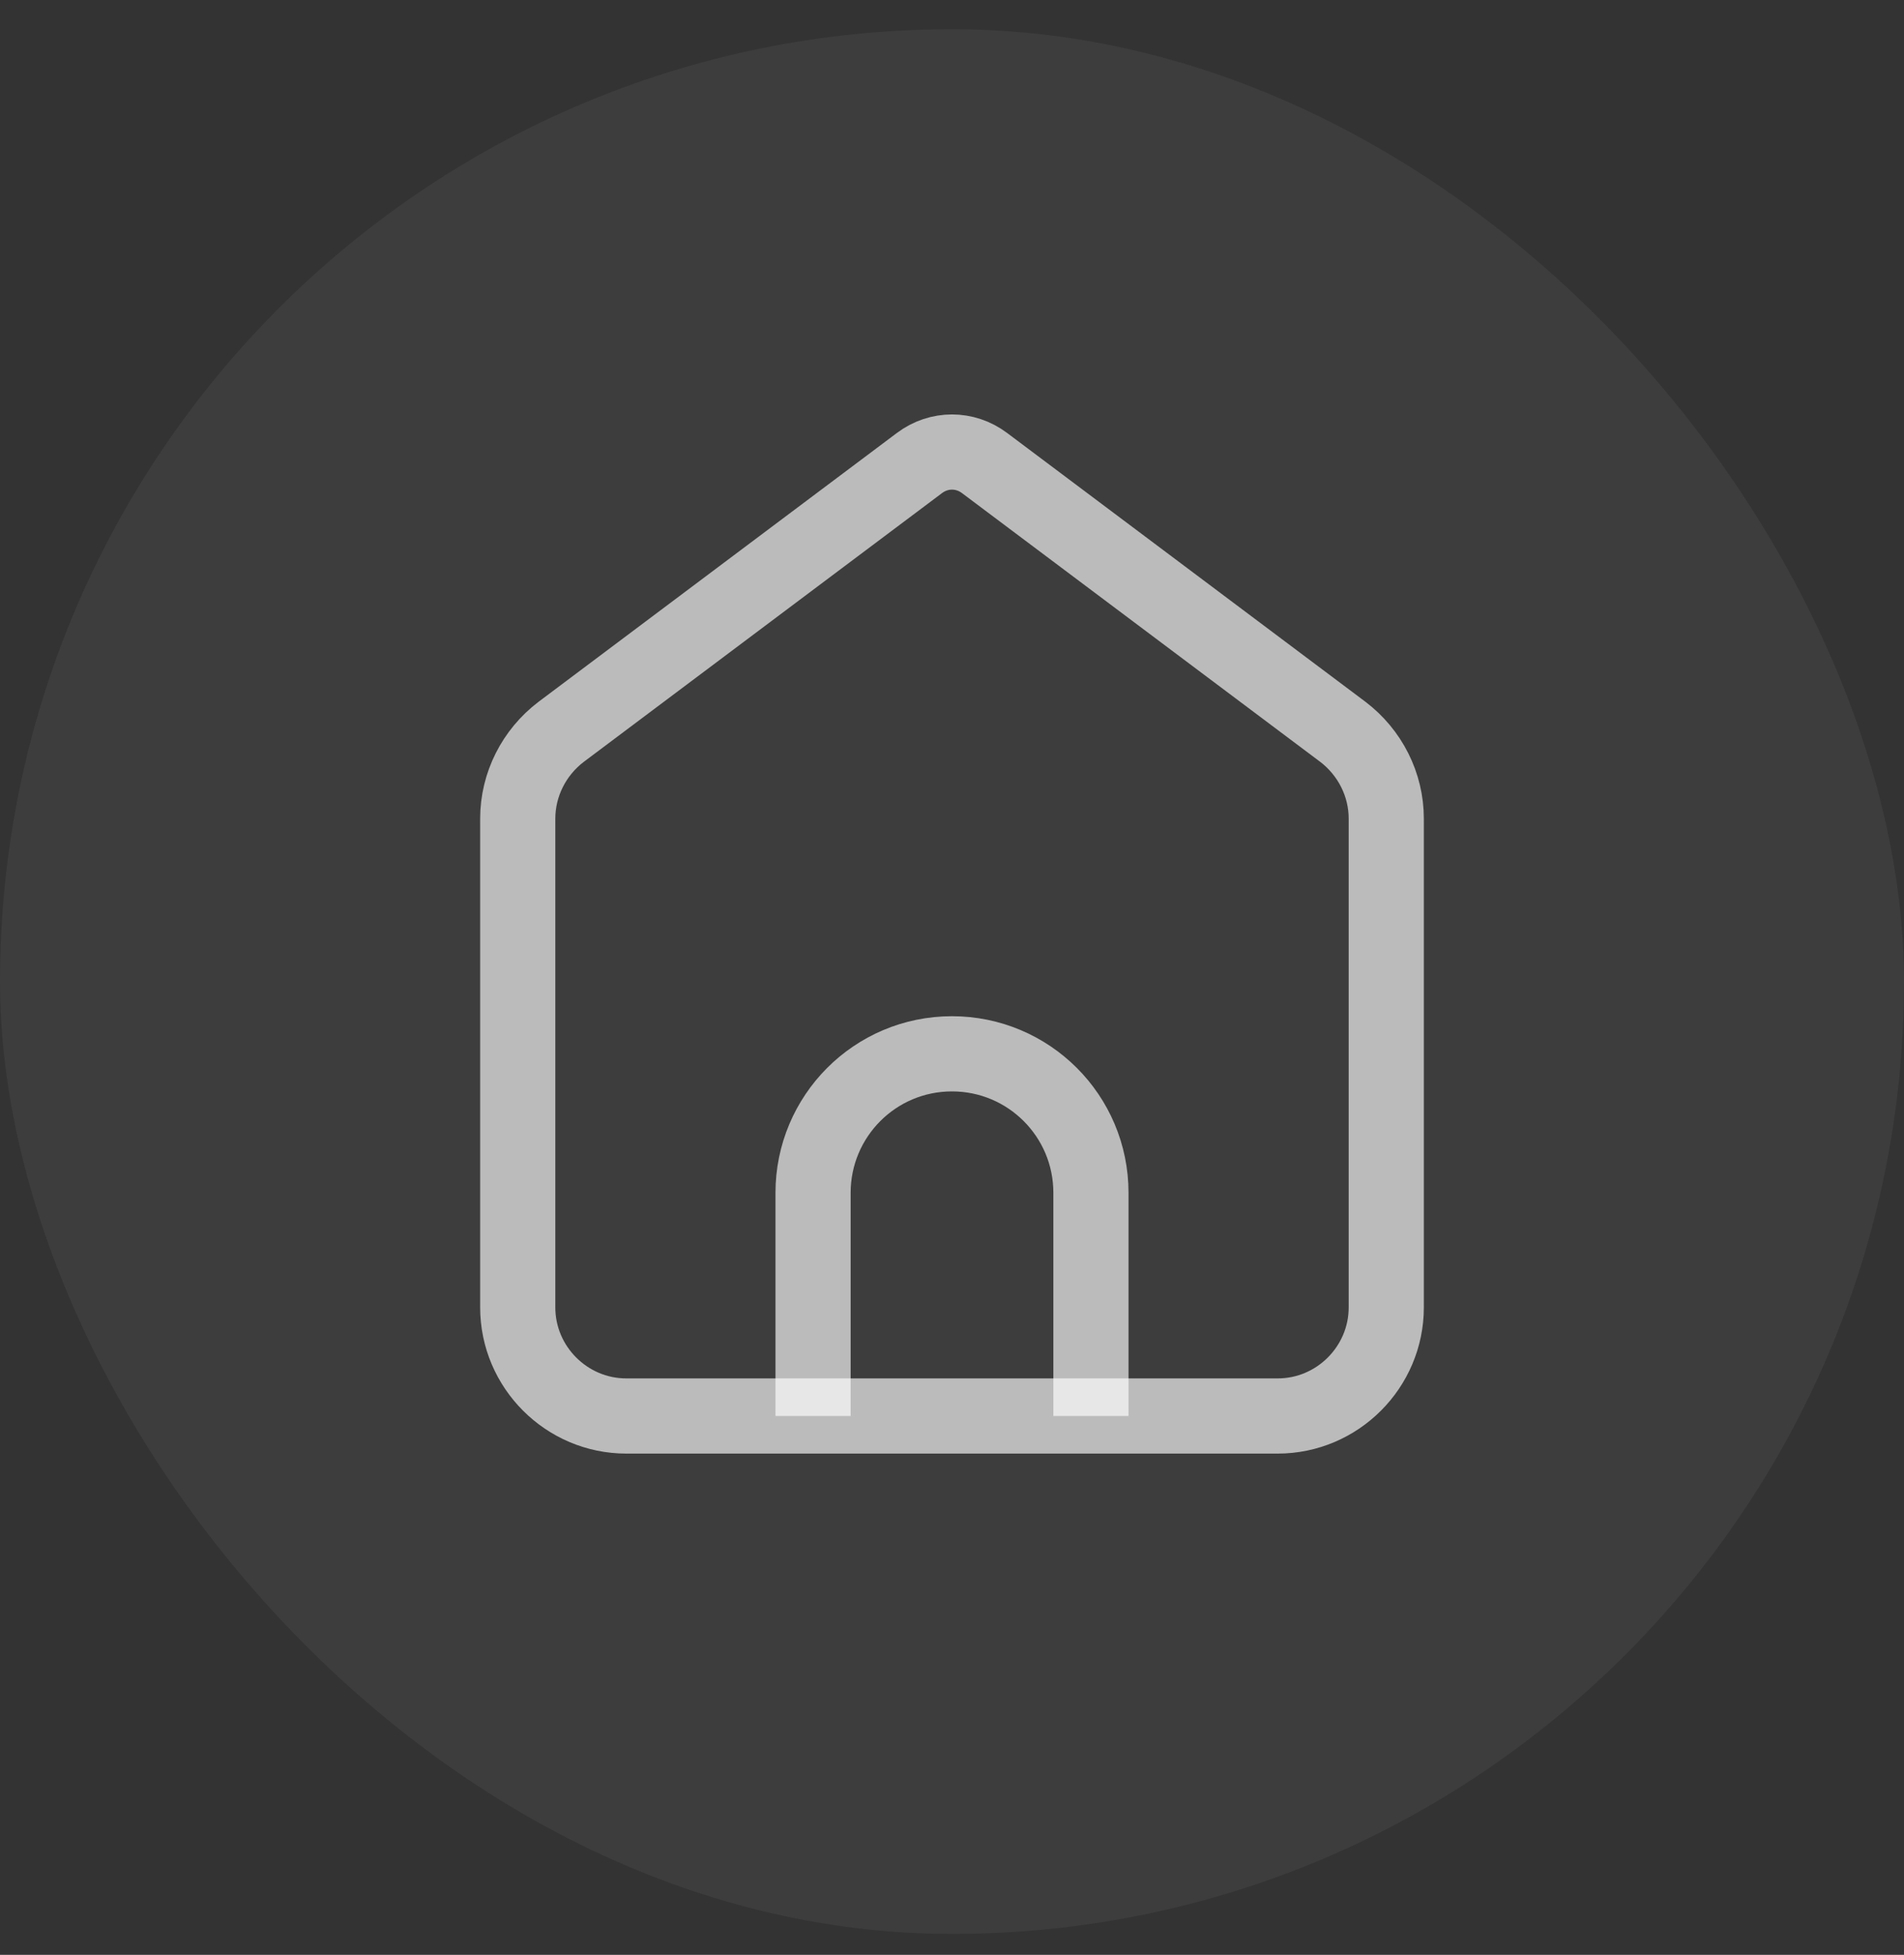<svg width="38" height="39" viewBox="0 0 38 39" fill="none" xmlns="http://www.w3.org/2000/svg">
<rect x="0" y="0" width="38" height="39" fill="#333333" stroke="none"/>
<rect y="0.583" width="38" height="38" rx="19" fill="white" fill-opacity="0.05"/>
<path d="M25.5 28.25H12.5C11.308 28.25 10.333 27.275 10.333 26.083V16.333C10.333 15.651 10.658 15.012 11.2 14.6L18.35 9.238C18.74 8.945 19.26 8.945 19.65 9.238L26.8 14.6C27.342 15.012 27.667 15.651 27.667 16.333V26.083C27.667 27.275 26.692 28.25 25.5 28.25Z" stroke="white" stroke-opacity="0.65" stroke-width="1.5" stroke-miterlimit="10"/>
<path d="M16.227 28.25V23.798C16.227 22.27 17.462 21.024 19 21.024C20.527 21.024 21.773 22.259 21.773 23.798V28.25" stroke="white" stroke-opacity="0.65" stroke-width="1.5" stroke-miterlimit="10"/>
</svg>
